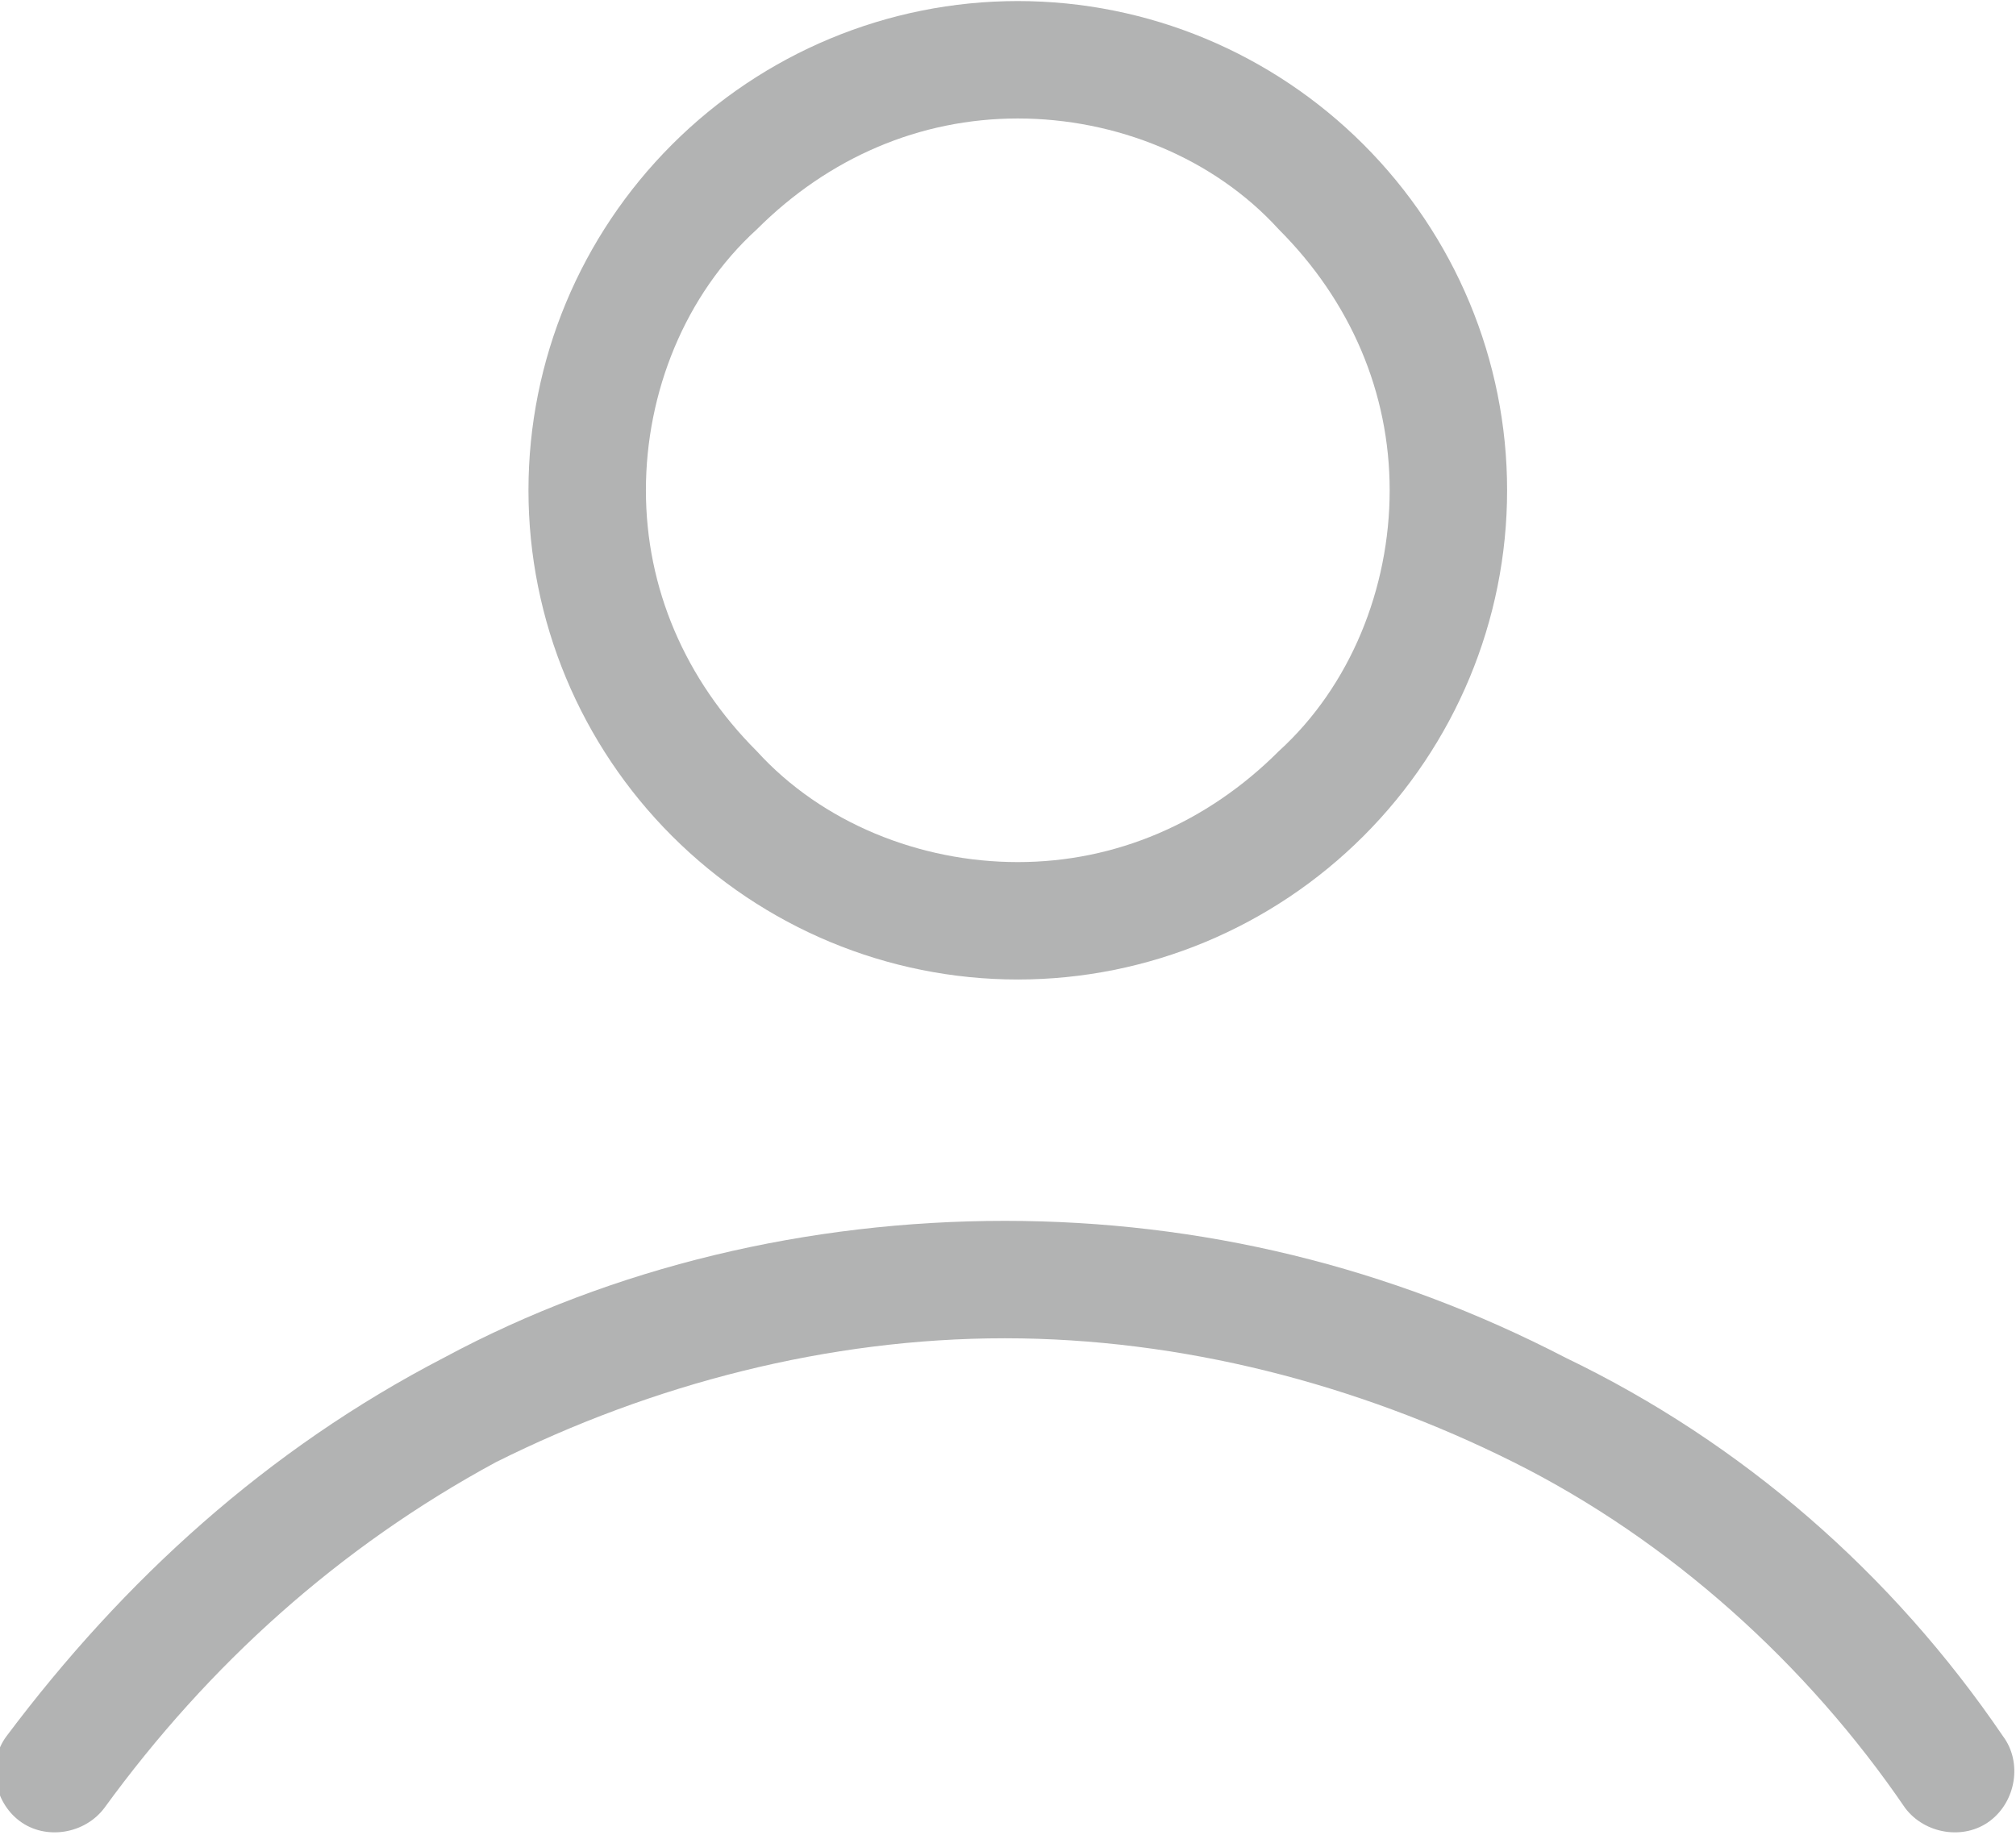 <?xml version="1.0" encoding="UTF-8"?>
<!DOCTYPE svg PUBLIC "-//W3C//DTD SVG 1.1//EN" "http://www.w3.org/Graphics/SVG/1.1/DTD/svg11.dtd">
<!-- Creator: CorelDRAW 2020 (64-Bit) -->
<svg xmlns="http://www.w3.org/2000/svg" xml:space="preserve" width="1.887mm" height="1.718mm" version="1.1" style="shape-rendering:geometricPrecision; text-rendering:geometricPrecision; image-rendering:optimizeQuality; fill-rule:evenodd; clip-rule:evenodd"
viewBox="0 0 3.09 2.81"
 xmlns:xlink="http://www.w3.org/1999/xlink"
 xmlns:xodm="http://www.corel.com/coreldraw/odm/2003">
 <defs>
  <style type="text/css">
   <![CDATA[
    .fil0 {fill:#B2B3B3}
   ]]>
  </style>
 </defs>
 <g id="Layer_x0020_1">
  <path class="fil0" d="M0.16 2.77c0.16,-0.22 0.36,-0.4 0.6,-0.53 0.24,-0.12 0.51,-0.19 0.78,-0.19 0.27,0 0.54,0.07 0.78,0.19 0.24,0.12 0.45,0.31 0.6,0.53 0.03,0.04 0.09,0.05 0.13,0.02 0.04,-0.03 0.05,-0.09 0.02,-0.13 -0.17,-0.25 -0.4,-0.45 -0.67,-0.58 -0.27,-0.14 -0.56,-0.21 -0.86,-0.21 -0.3,0 -0.6,0.07 -0.86,0.21 -0.27,0.14 -0.49,0.34 -0.67,0.58 -0.03,0.04 -0.02,0.1 0.02,0.13 0.04,0.03 0.1,0.02 0.13,-0.02zm1.4 -2.77c-0.2,0 -0.39,0.08 -0.53,0.22 -0.14,0.14 -0.22,0.33 -0.22,0.53 0,0.2 0.08,0.39 0.22,0.53 0.14,0.14 0.33,0.22 0.53,0.22 0.2,0 0.39,-0.08 0.53,-0.22 0.14,-0.14 0.22,-0.33 0.22,-0.53 0,-0.2 -0.08,-0.39 -0.22,-0.53 -0.14,-0.14 -0.33,-0.22 -0.53,-0.22zm0.4 0.35c0.11,0.11 0.17,0.25 0.17,0.4 0,0.15 -0.06,0.3 -0.17,0.4 -0.11,0.11 -0.25,0.17 -0.4,0.17 -0.15,0 -0.3,-0.06 -0.4,-0.17 -0.11,-0.11 -0.17,-0.25 -0.17,-0.4 0,-0.15 0.06,-0.3 0.17,-0.4 0.11,-0.11 0.25,-0.17 0.4,-0.17 0.15,0 0.3,0.06 0.4,0.17z"/>
 </g>
</svg>

